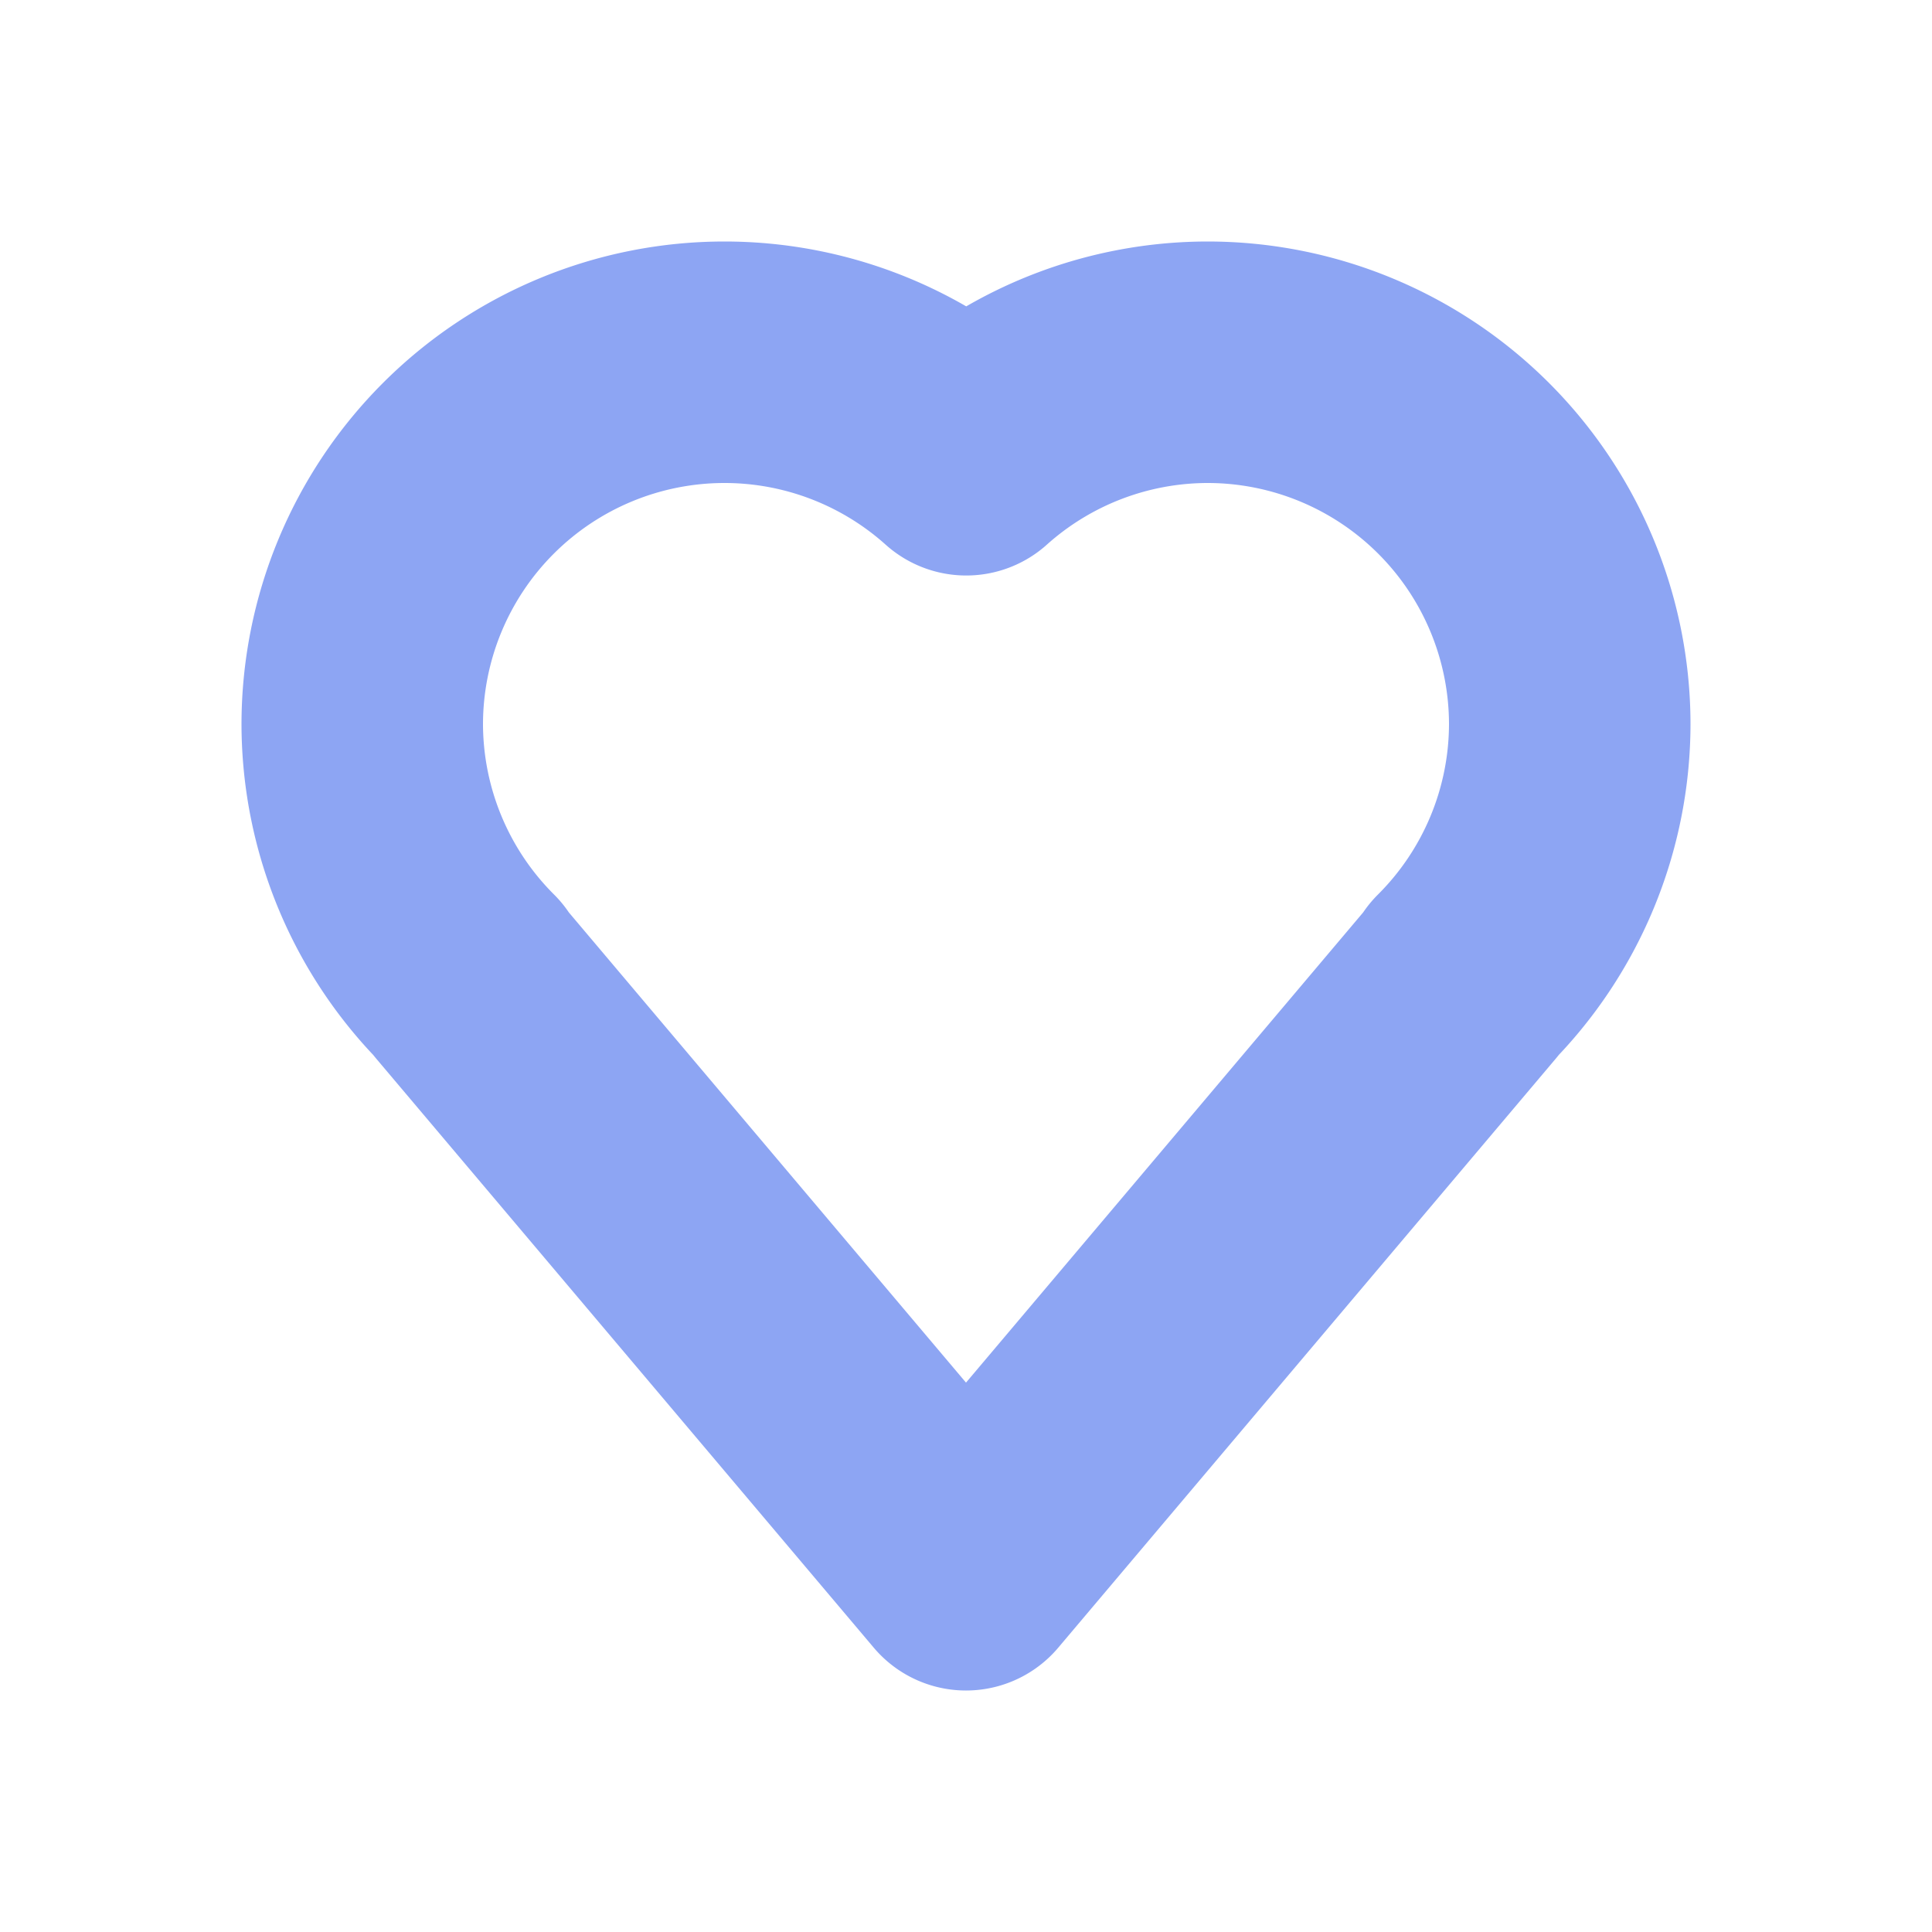 <svg xmlns="http://www.w3.org/2000/svg" width="16" height="16"><path d="M6 3a3 3 0 0 0-3 3 3 3 0 0 0 .883 2.117l-.004.004L8 13l4.121-4.879-.004-.004A3 3 0 0 0 13 6a3 3 0 0 0-3-3 3 3 0 0 0-1.998.766A3 3 0 0 0 6 3" style="fill:none;stroke:#8da5f3;stroke-width:2;stroke-linecap:round;stroke-linejoin:round;stroke-dasharray:none"/></svg>